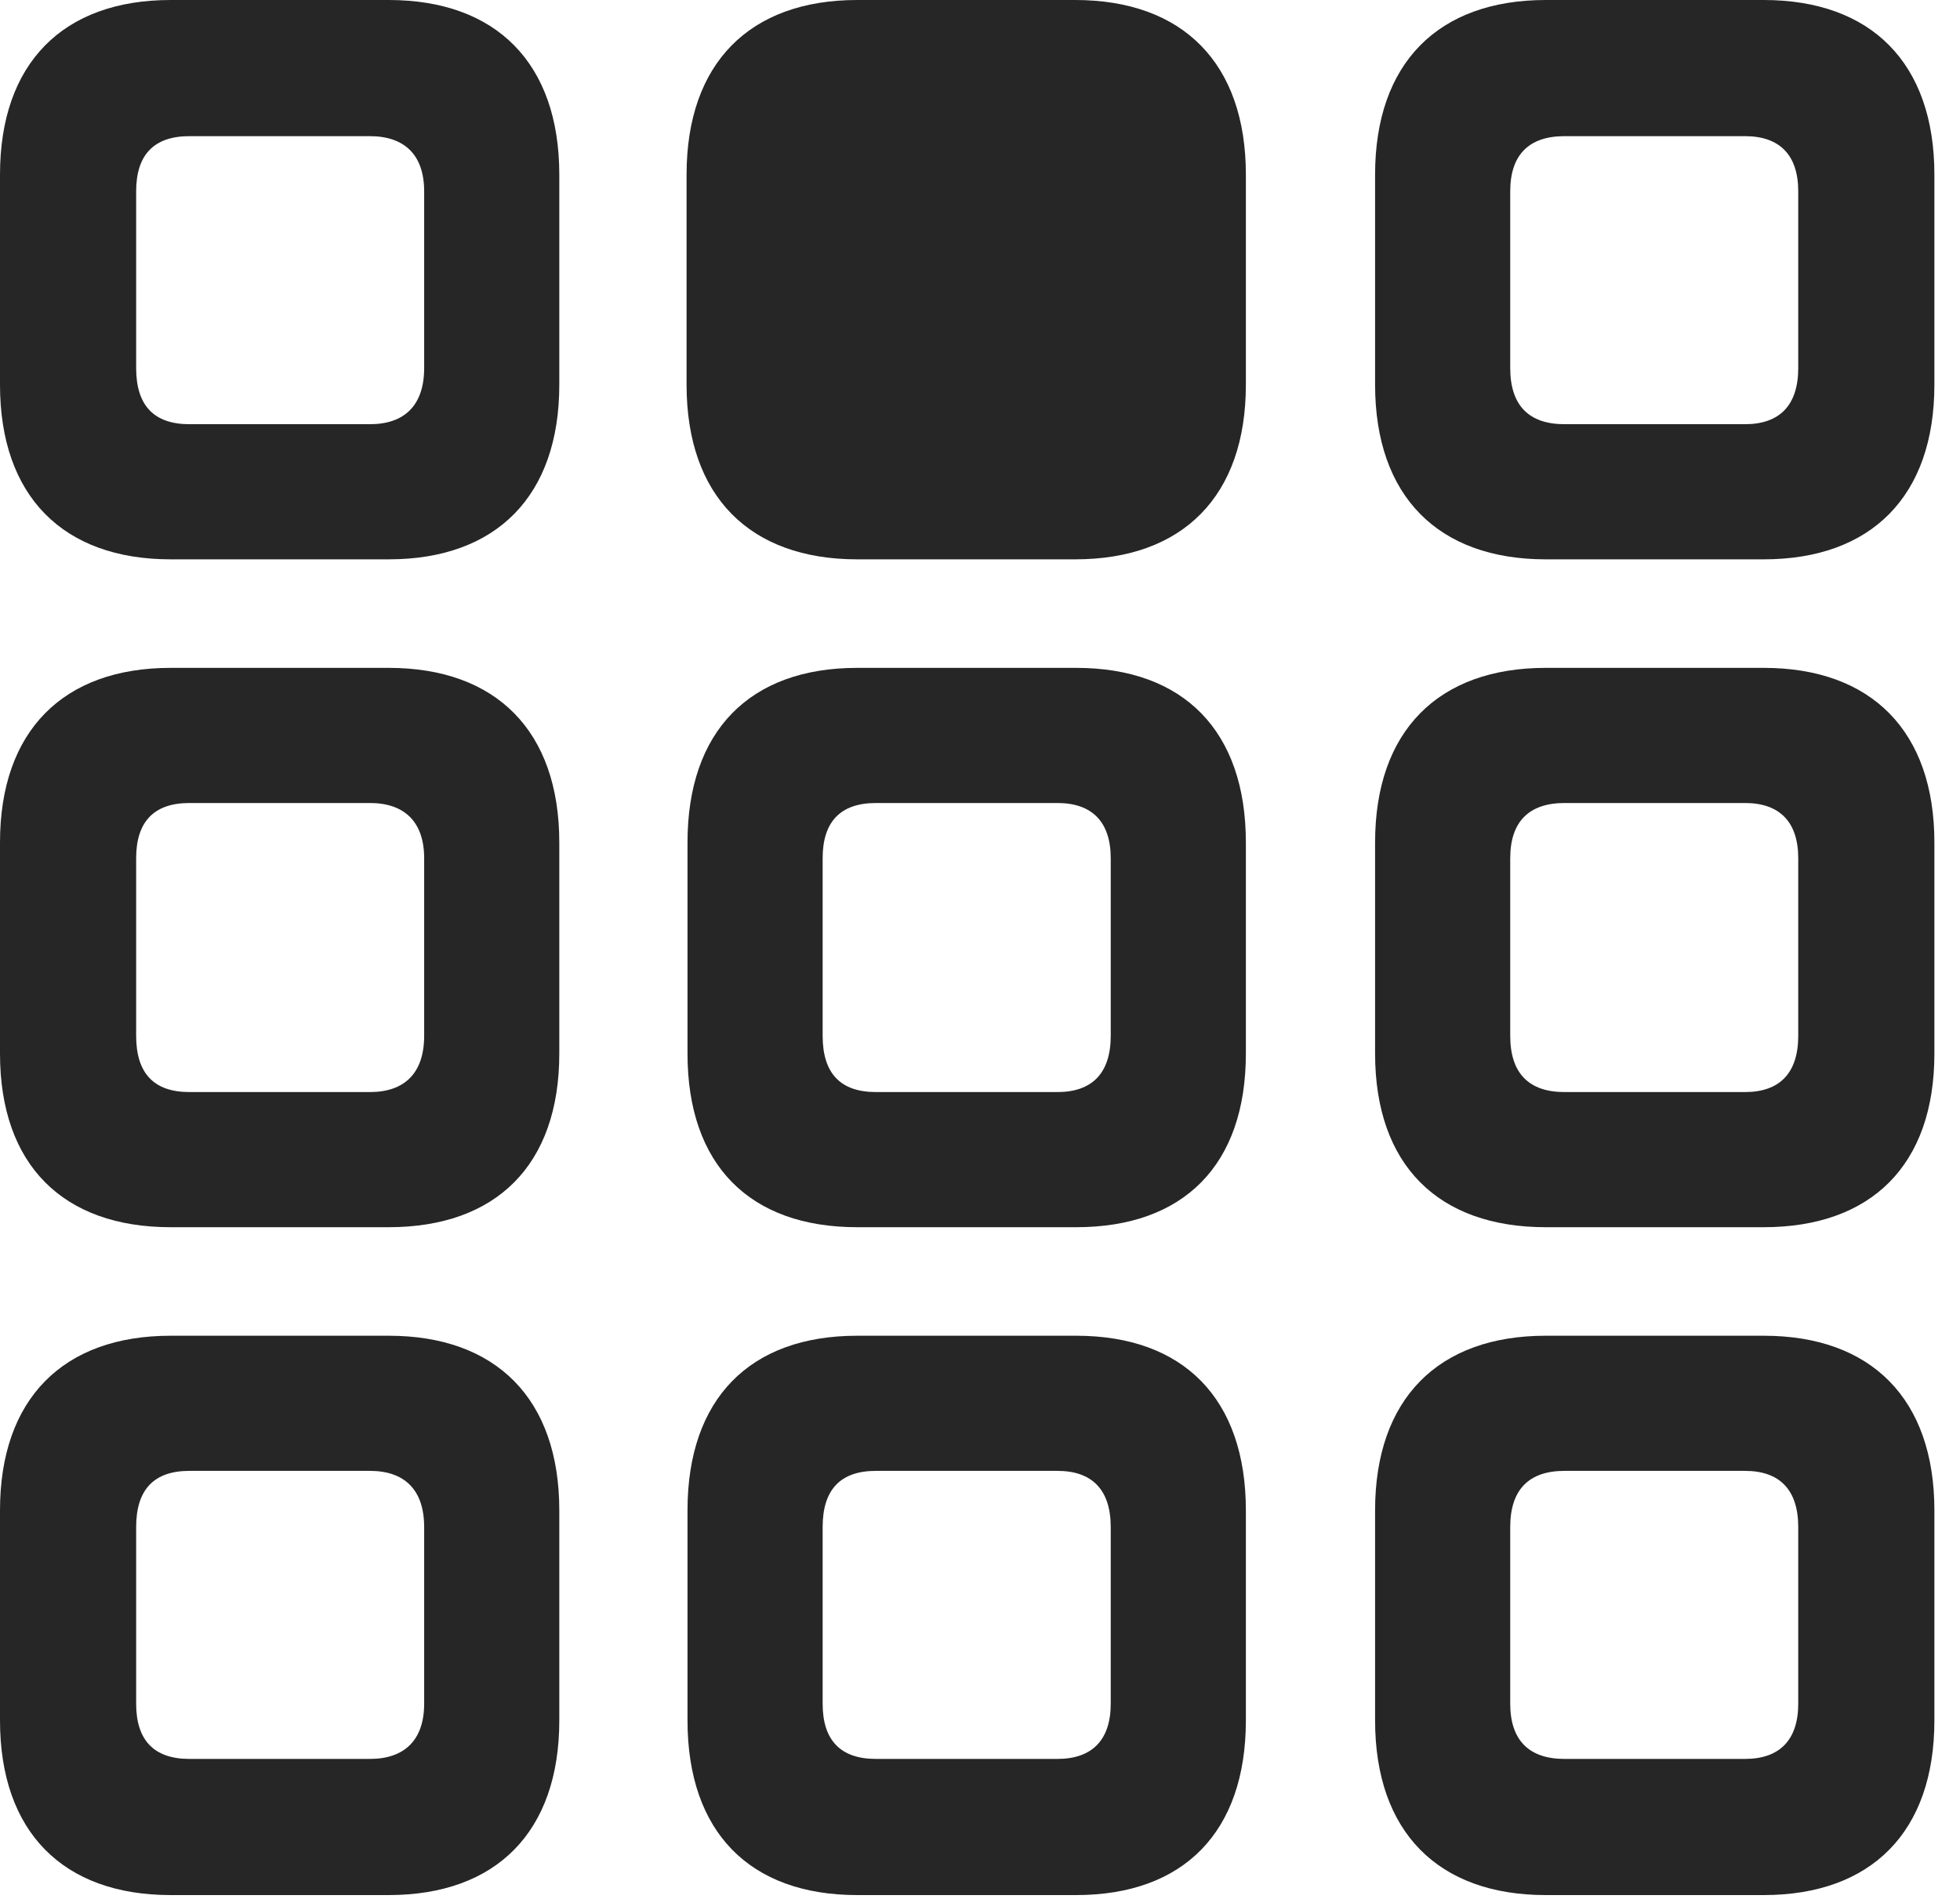 <?xml version="1.0" encoding="UTF-8"?>
<!--Generator: Apple Native CoreSVG 326-->
<!DOCTYPE svg
PUBLIC "-//W3C//DTD SVG 1.1//EN"
       "http://www.w3.org/Graphics/SVG/1.1/DTD/svg11.dtd">
<svg version="1.1" xmlns="http://www.w3.org/2000/svg" xmlns:xlink="http://www.w3.org/1999/xlink" viewBox="0 0 27.166 26.318">
 <g>
  <rect height="26.318" opacity="0" width="27.166" x="0" y="0"/>
  <path d="M21.424 26.264L24.445 26.264C25.936 26.264 26.811 25.389 26.811 23.844L26.811 20.932C26.811 19.387 25.936 18.512 24.445 18.512L21.424 18.512C19.934 18.512 19.059 19.387 19.059 20.932L19.059 23.844C19.059 25.389 19.934 26.264 21.424 26.264ZM21.684 24.377C21.191 24.377 20.932 24.117 20.932 23.611L20.932 21.164C20.932 20.645 21.191 20.385 21.684 20.385L24.186 20.385C24.664 20.385 24.924 20.645 24.924 21.164L24.924 23.611C24.924 24.117 24.664 24.377 24.186 24.377Z" fill="black" fill-opacity="0.85"/>
  <path d="M11.881 26.264L14.916 26.264C16.406 26.264 17.268 25.389 17.268 23.844L17.268 20.932C17.268 19.387 16.406 18.512 14.916 18.512L11.881 18.512C10.391 18.512 9.529 19.387 9.529 20.932L9.529 23.844C9.529 25.389 10.391 26.264 11.881 26.264ZM12.141 24.377C11.648 24.377 11.402 24.117 11.402 23.611L11.402 21.164C11.402 20.645 11.648 20.385 12.141 20.385L14.656 20.385C15.135 20.385 15.395 20.645 15.395 21.164L15.395 23.611C15.395 24.117 15.135 24.377 14.656 24.377Z" fill="black" fill-opacity="0.85"/>
  <path d="M2.365 26.264L5.387 26.264C6.877 26.264 7.752 25.389 7.752 23.844L7.752 20.932C7.752 19.387 6.877 18.512 5.387 18.512L2.365 18.512C0.875 18.512 0 19.387 0 20.932L0 23.844C0 25.389 0.875 26.264 2.365 26.264ZM2.625 24.377C2.133 24.377 1.887 24.117 1.887 23.611L1.887 21.164C1.887 20.645 2.133 20.385 2.625 20.385L5.127 20.385C5.605 20.385 5.879 20.645 5.879 21.164L5.879 23.611C5.879 24.117 5.605 24.377 5.127 24.377Z" fill="black" fill-opacity="0.85"/>
  <path d="M21.424 17.008L24.445 17.008C25.936 17.008 26.811 16.146 26.811 14.602L26.811 11.676C26.811 10.131 25.936 9.256 24.445 9.256L21.424 9.256C19.934 9.256 19.059 10.131 19.059 11.676L19.059 14.602C19.059 16.146 19.934 17.008 21.424 17.008ZM21.684 15.135C21.191 15.135 20.932 14.875 20.932 14.355L20.932 11.895C20.932 11.389 21.191 11.129 21.684 11.129L24.186 11.129C24.664 11.129 24.924 11.389 24.924 11.895L24.924 14.355C24.924 14.875 24.664 15.135 24.186 15.135Z" fill="black" fill-opacity="0.85"/>
  <path d="M11.881 17.008L14.916 17.008C16.406 17.008 17.268 16.146 17.268 14.602L17.268 11.676C17.268 10.131 16.406 9.256 14.916 9.256L11.881 9.256C10.391 9.256 9.529 10.131 9.529 11.676L9.529 14.602C9.529 16.146 10.391 17.008 11.881 17.008ZM12.141 15.135C11.648 15.135 11.402 14.875 11.402 14.355L11.402 11.895C11.402 11.389 11.648 11.129 12.141 11.129L14.656 11.129C15.135 11.129 15.395 11.389 15.395 11.895L15.395 14.355C15.395 14.875 15.135 15.135 14.656 15.135Z" fill="black" fill-opacity="0.85"/>
  <path d="M2.365 17.008L5.387 17.008C6.877 17.008 7.752 16.146 7.752 14.602L7.752 11.676C7.752 10.131 6.877 9.256 5.387 9.256L2.365 9.256C0.875 9.256 0 10.131 0 11.676L0 14.602C0 16.146 0.875 17.008 2.365 17.008ZM2.625 15.135C2.133 15.135 1.887 14.875 1.887 14.355L1.887 11.895C1.887 11.389 2.133 11.129 2.625 11.129L5.127 11.129C5.605 11.129 5.879 11.389 5.879 11.895L5.879 14.355C5.879 14.875 5.605 15.135 5.127 15.135Z" fill="black" fill-opacity="0.85"/>
  <path d="M21.424 7.752L24.445 7.752C25.936 7.752 26.811 6.877 26.811 5.332L26.811 2.42C26.811 0.875 25.936 0 24.445 0L21.424 0C19.934 0 19.059 0.875 19.059 2.42L19.059 5.332C19.059 6.877 19.934 7.752 21.424 7.752ZM21.684 5.879C21.191 5.879 20.932 5.619 20.932 5.1L20.932 2.652C20.932 2.146 21.191 1.887 21.684 1.887L24.186 1.887C24.664 1.887 24.924 2.146 24.924 2.652L24.924 5.1C24.924 5.619 24.664 5.879 24.186 5.879Z" fill="black" fill-opacity="0.85"/>
  <path d="M11.881 7.752L14.902 7.752C16.393 7.752 17.268 6.877 17.268 5.332L17.268 2.42C17.268 0.875 16.393 0 14.902 0L11.881 0C10.391 0 9.516 0.875 9.516 2.42L9.516 5.332C9.516 6.877 10.391 7.752 11.881 7.752Z" fill="black" fill-opacity="0.85"/>
  <path d="M2.365 7.752L5.387 7.752C6.877 7.752 7.752 6.877 7.752 5.332L7.752 2.42C7.752 0.875 6.877 0 5.387 0L2.365 0C0.875 0 0 0.875 0 2.42L0 5.332C0 6.877 0.875 7.752 2.365 7.752ZM2.625 5.879C2.133 5.879 1.887 5.619 1.887 5.1L1.887 2.652C1.887 2.146 2.133 1.887 2.625 1.887L5.127 1.887C5.605 1.887 5.879 2.146 5.879 2.652L5.879 5.1C5.879 5.619 5.605 5.879 5.127 5.879Z" fill="black" fill-opacity="0.85"/>
 </g>
</svg>
